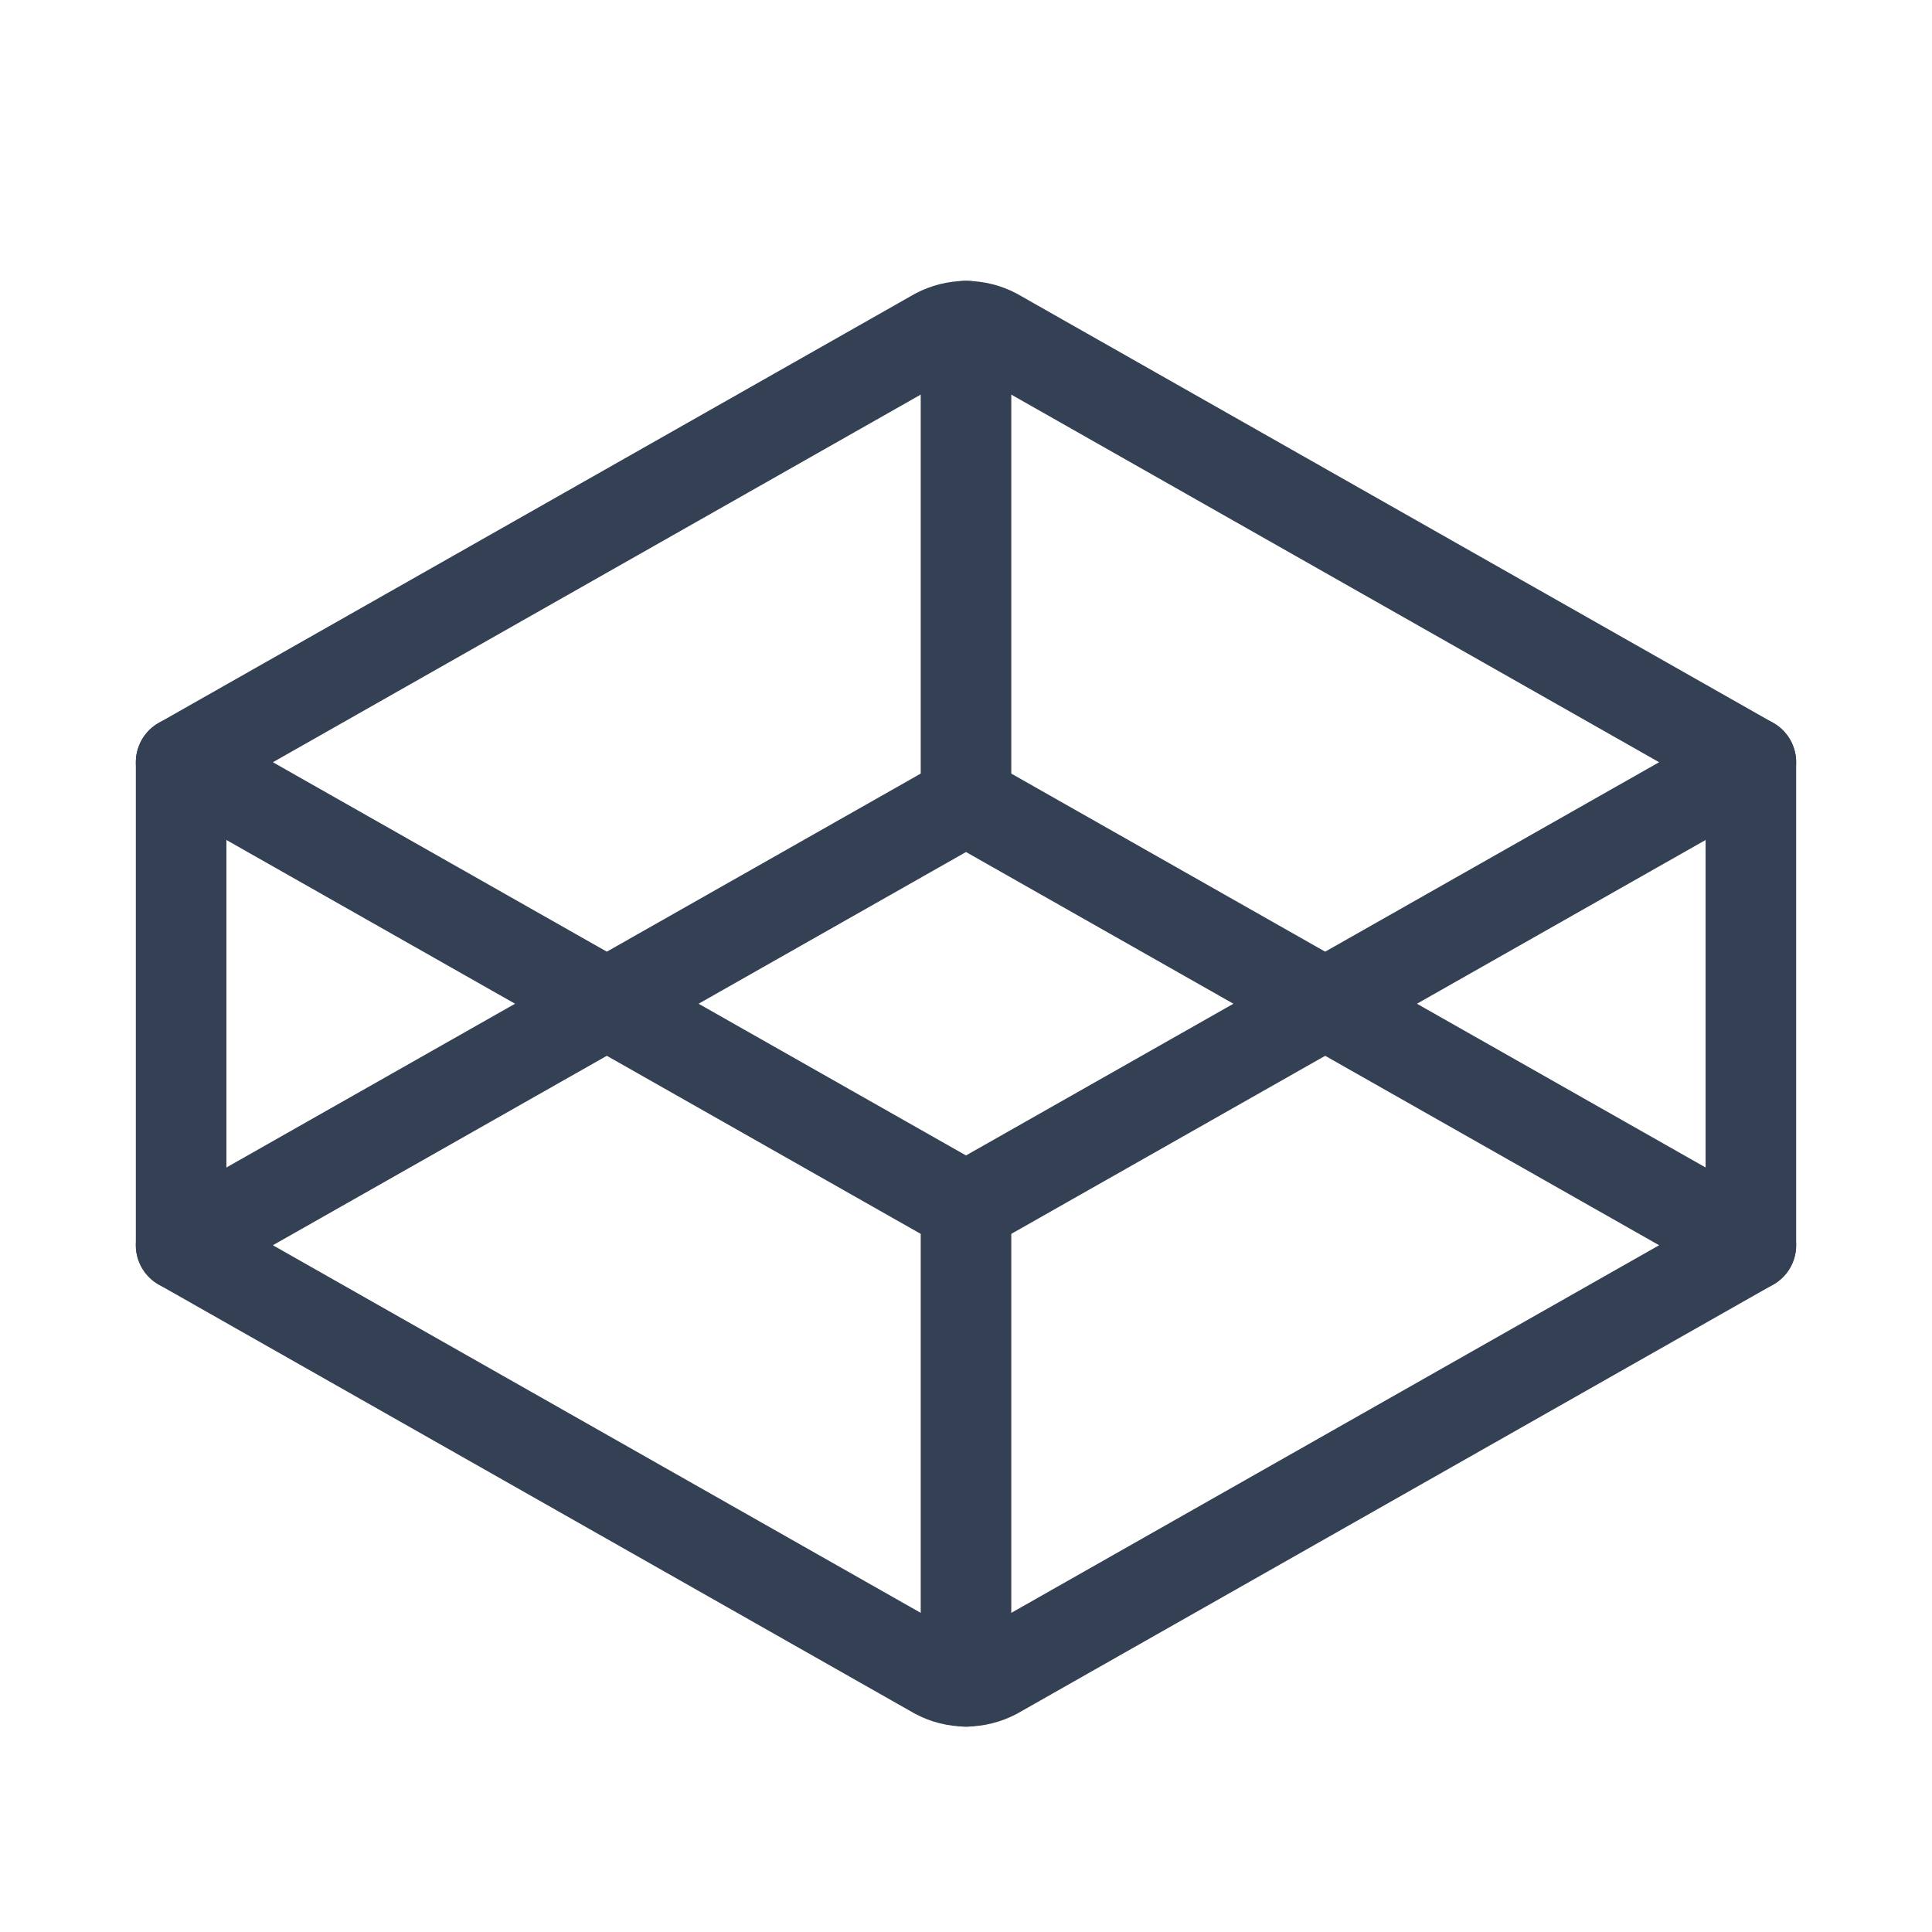 <svg width="32" height="32" viewBox="0 0 32 32" fill="none" xmlns="http://www.w3.org/2000/svg">
<path d="M29 12.625L16 20L3 12.625L15.512 5.525C15.663 5.445 15.83 5.403 16 5.403C16.17 5.403 16.337 5.445 16.488 5.525L29 12.625Z" stroke="#344054" stroke-width="1.5" stroke-linecap="round" stroke-linejoin="round"/>
<path d="M29 20.625L16.488 27.725C16.337 27.805 16.17 27.847 16 27.847C15.83 27.847 15.663 27.805 15.512 27.725L3 20.625L16 13.25L29 20.625Z" stroke="#344054" stroke-width="1.5" stroke-linecap="round" stroke-linejoin="round"/>
<path d="M29 12.625V20.625" stroke="#344054" stroke-width="1.5" stroke-linecap="round" stroke-linejoin="round"/>
<path d="M3 12.625V20.625" stroke="#344054" stroke-width="1.5" stroke-linecap="round" stroke-linejoin="round"/>
<path d="M16 20V27.85" stroke="#344054" stroke-width="1.5" stroke-linecap="round" stroke-linejoin="round"/>
<path d="M16 5.4V13.25" stroke="#344054" stroke-width="1.5" stroke-linecap="round" stroke-linejoin="round"/>
</svg>
